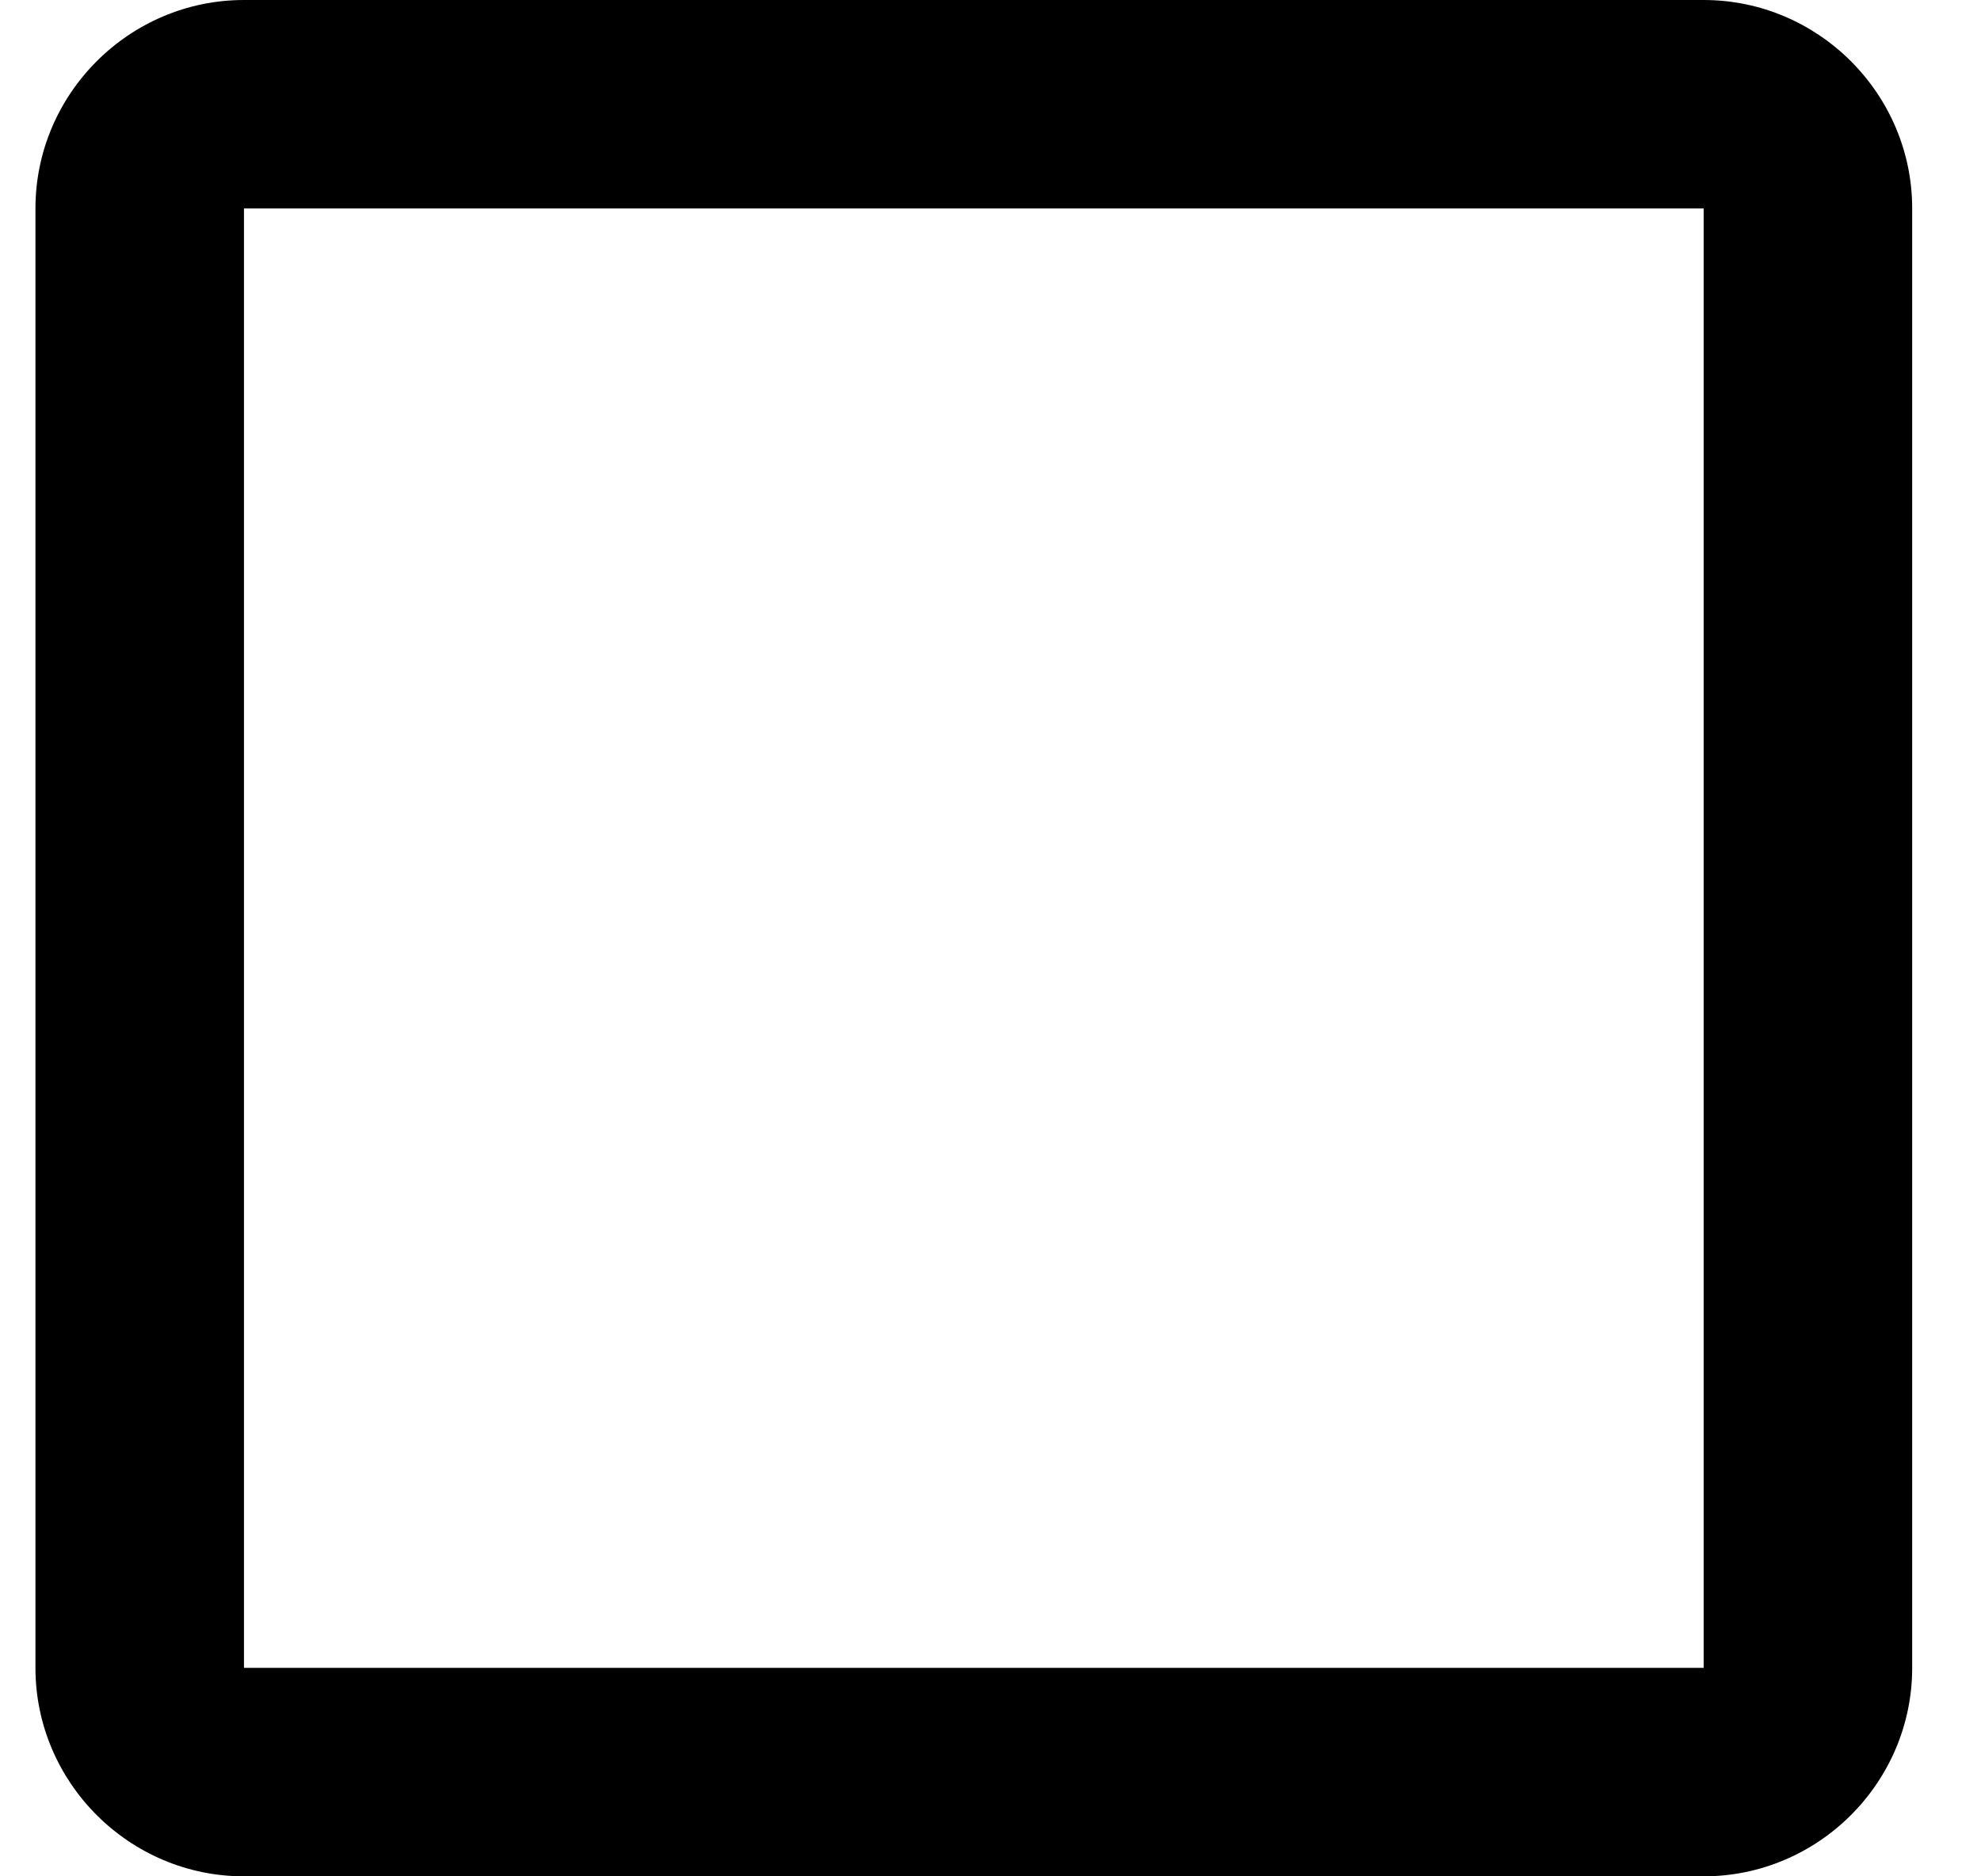 <svg width="38" height="36" viewBox="0 0 38 36" fill="none" xmlns="http://www.w3.org/2000/svg" xmlns:xlink="http://www.w3.org/1999/xlink">
<path d="M32.68,4L32.68,32L4.68,32L4.68,4L32.68,4ZM32.68,0L4.68,0C2.48,0 0.68,1.8 0.68,4L0.68,32C0.68,34.2 2.48,36 4.68,36L32.68,36C34.88,36 36.68,34.2 36.68,32L36.68,4C36.68,1.8 34.88,0 32.68,0Z" fill="#000000"/>
</svg>
